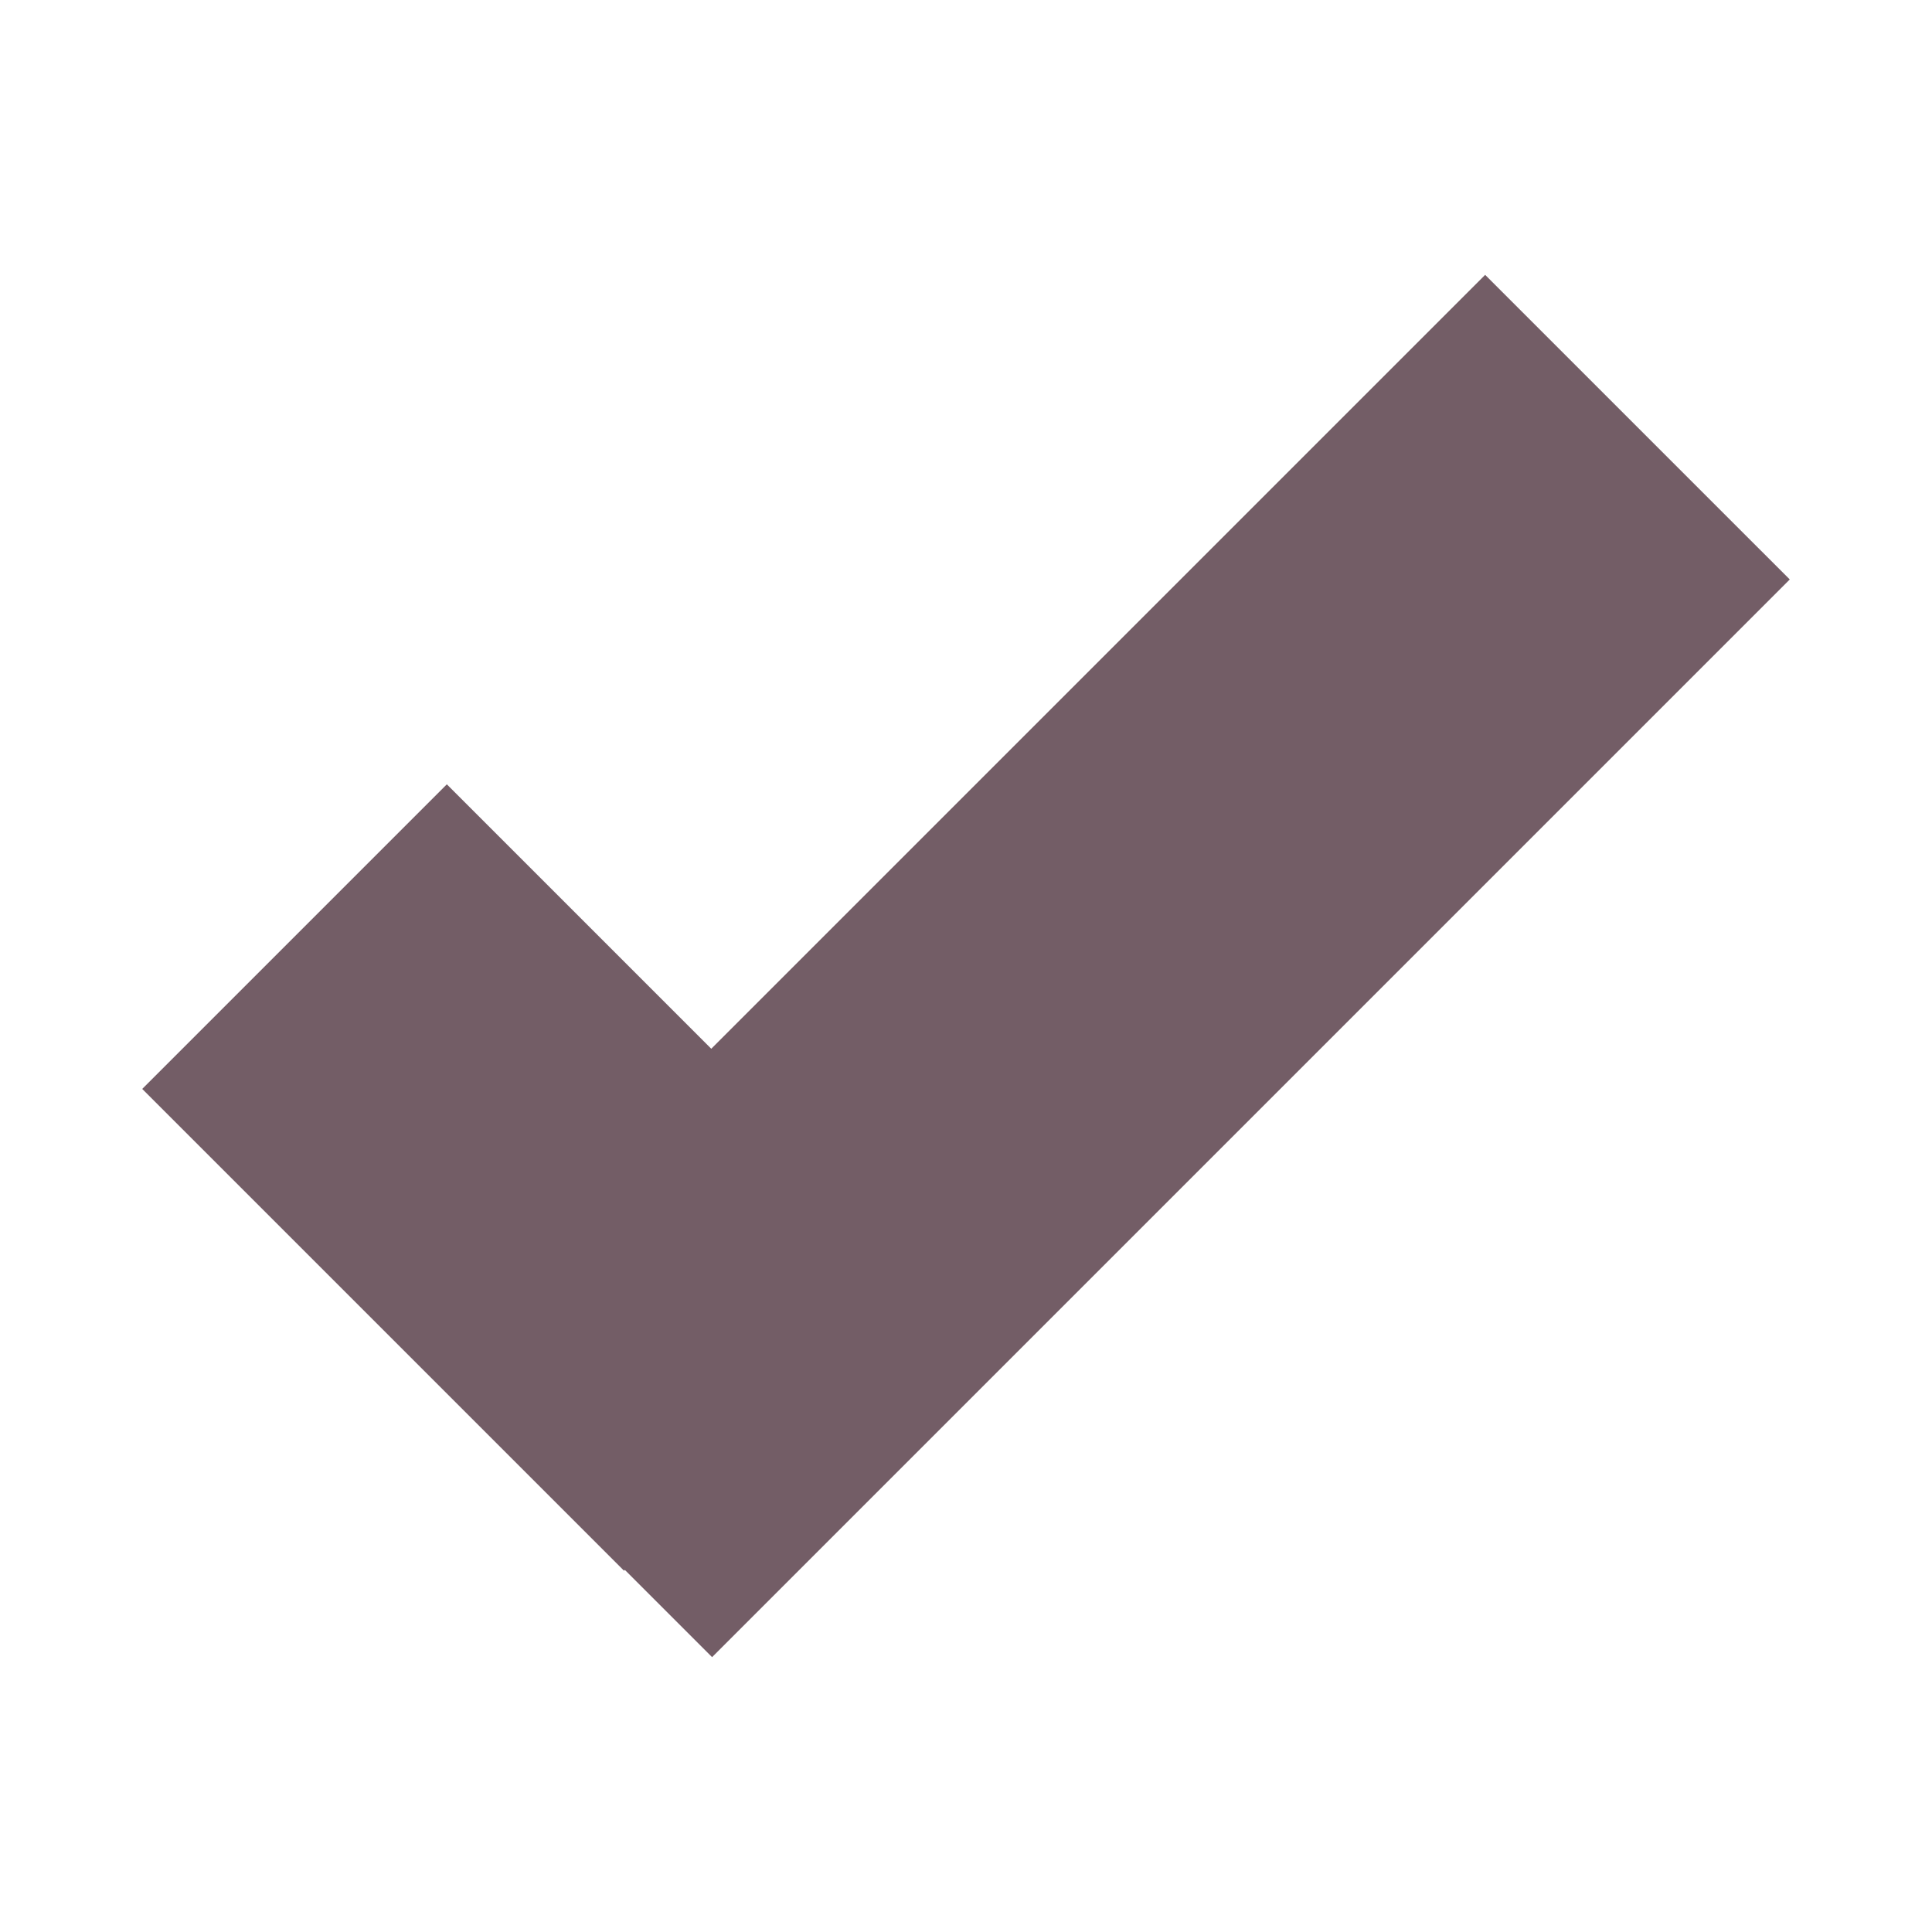 <?xml version="1.0" encoding="utf-8"?>
<!-- Generator: Adobe Illustrator 16.0.3, SVG Export Plug-In . SVG Version: 6.00 Build 0)  -->
<!DOCTYPE svg PUBLIC "-//W3C//DTD SVG 1.1//EN" "http://www.w3.org/Graphics/SVG/1.1/DTD/svg11.dtd">
<svg version="1.1" id="Capa_1" xmlns="http://www.w3.org/2000/svg" xmlns:xlink="http://www.w3.org/1999/xlink" x="0px" y="0px"
	 width="1600px" height="1600px" viewBox="0 0 1600 1600" enable-background="new 0 0 1600 1600" xml:space="preserve">
<polygon fill="#735D66" points="1482.21,479.885 841.301,1120.795 589.73,1372.375 517.46,1300.105 516.78,1300.795 117.79,901.805 
	370.05,649.545 589.04,868.535 1229.94,227.625 "/>
</svg>
